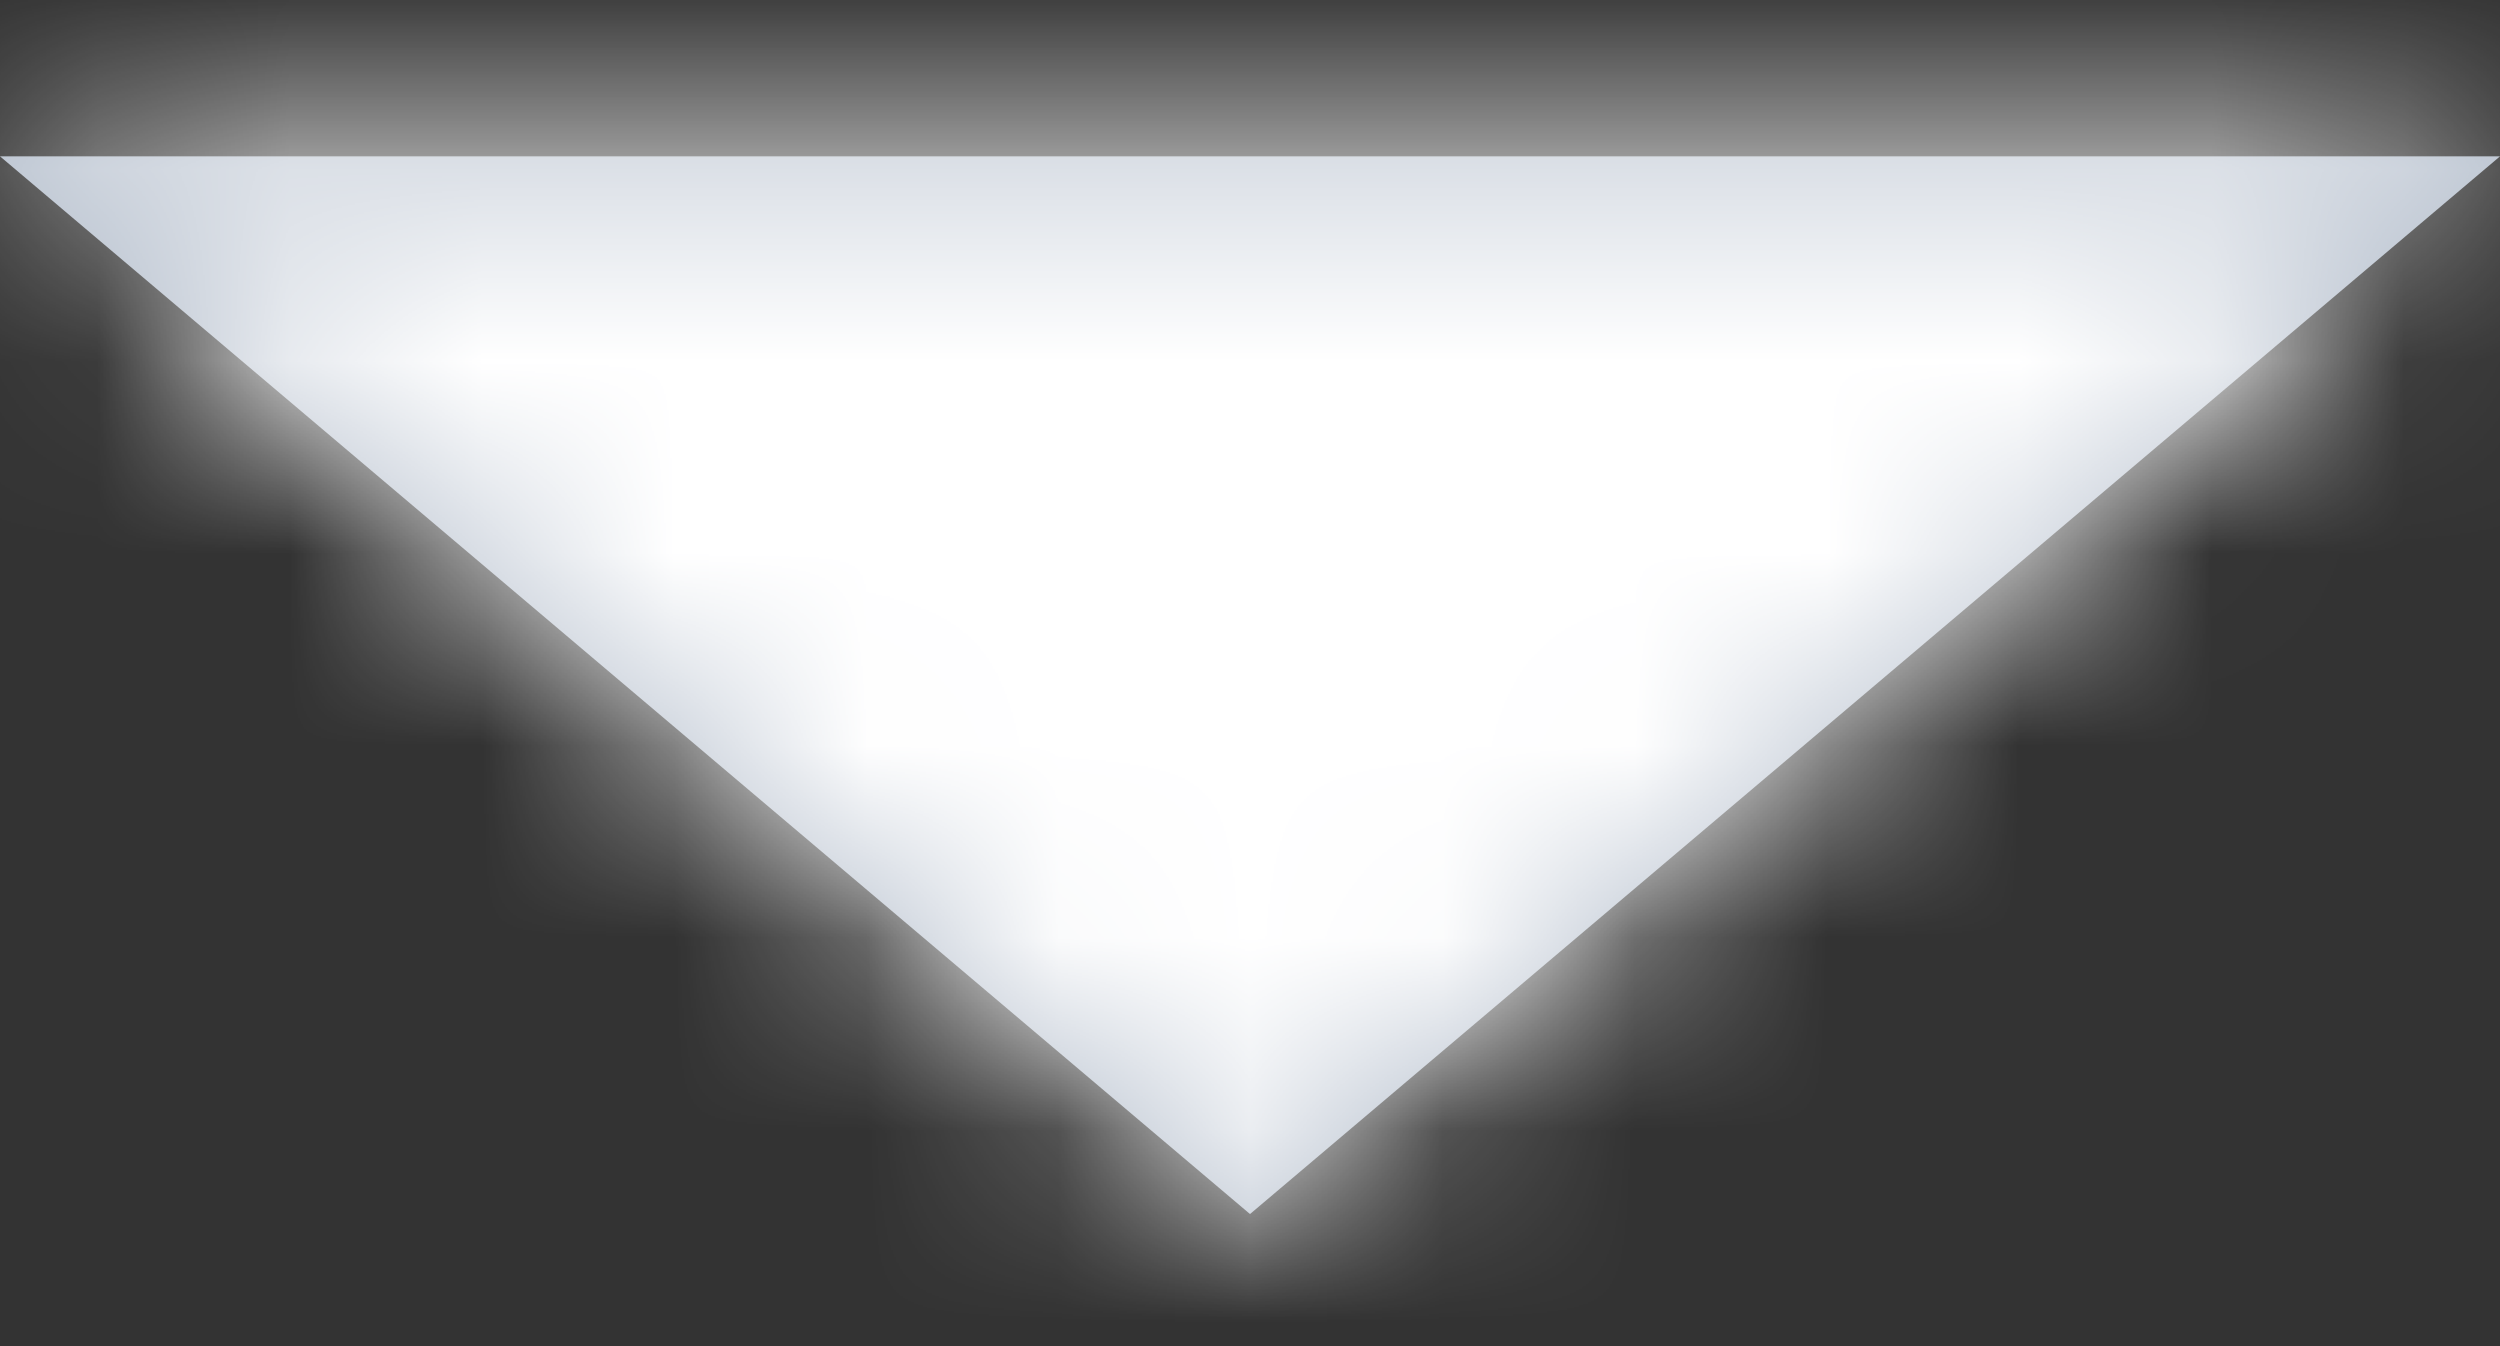 <?xml version="1.0" encoding="UTF-8"?>
<svg width="13px" height="7px" viewBox="0 0 13 7" version="1.1" xmlns="http://www.w3.org/2000/svg" xmlns:xlink="http://www.w3.org/1999/xlink">
    <rect x="0" y="0" width="13" height="7" fill="#333333" stroke="none"/>
    <!-- Generator: Sketch 54.1 (76490) - https://sketchapp.com -->
    <title>Unsorted Column Triangle</title>
    <desc>Created with Sketch.</desc>
    <defs>
        <polygon id="path-1" points="0 3.438 6.5 8.938 13 3.438"></polygon>
    </defs>
    <g id="Master" stroke="none" stroke-width="1" fill="none" fill-rule="evenodd">
        <g id="1b.4-sort-weekend-copy" transform="translate(-288, -329)">
            <g id="Icons/arrows/triangleDown" transform="translate(288, 326.375)">
                <mask id="mask-2" fill="white">
                    <use xlink:href="#path-1"></use>
                </mask>
                <use id="Shape" fill="#B4BECC" fill-rule="nonzero" xlink:href="#path-1"></use>
                <g id="Utilities/Colors/gray/C" mask="url(#mask-2)" fill="#FFFFFF" fill-rule="evenodd">
                    <g transform="translate(-19.5, -19.25)" id="Rectangle-6">
                        <rect transform="translate(26.406, 22.852) rotate(-360) translate(-26.406, -22.852) " x="0" y="-7.10542736e-15" width="52.812" height="45.703"></rect>
                    </g>
                </g>
            </g>
        </g>
    </g>
</svg>
